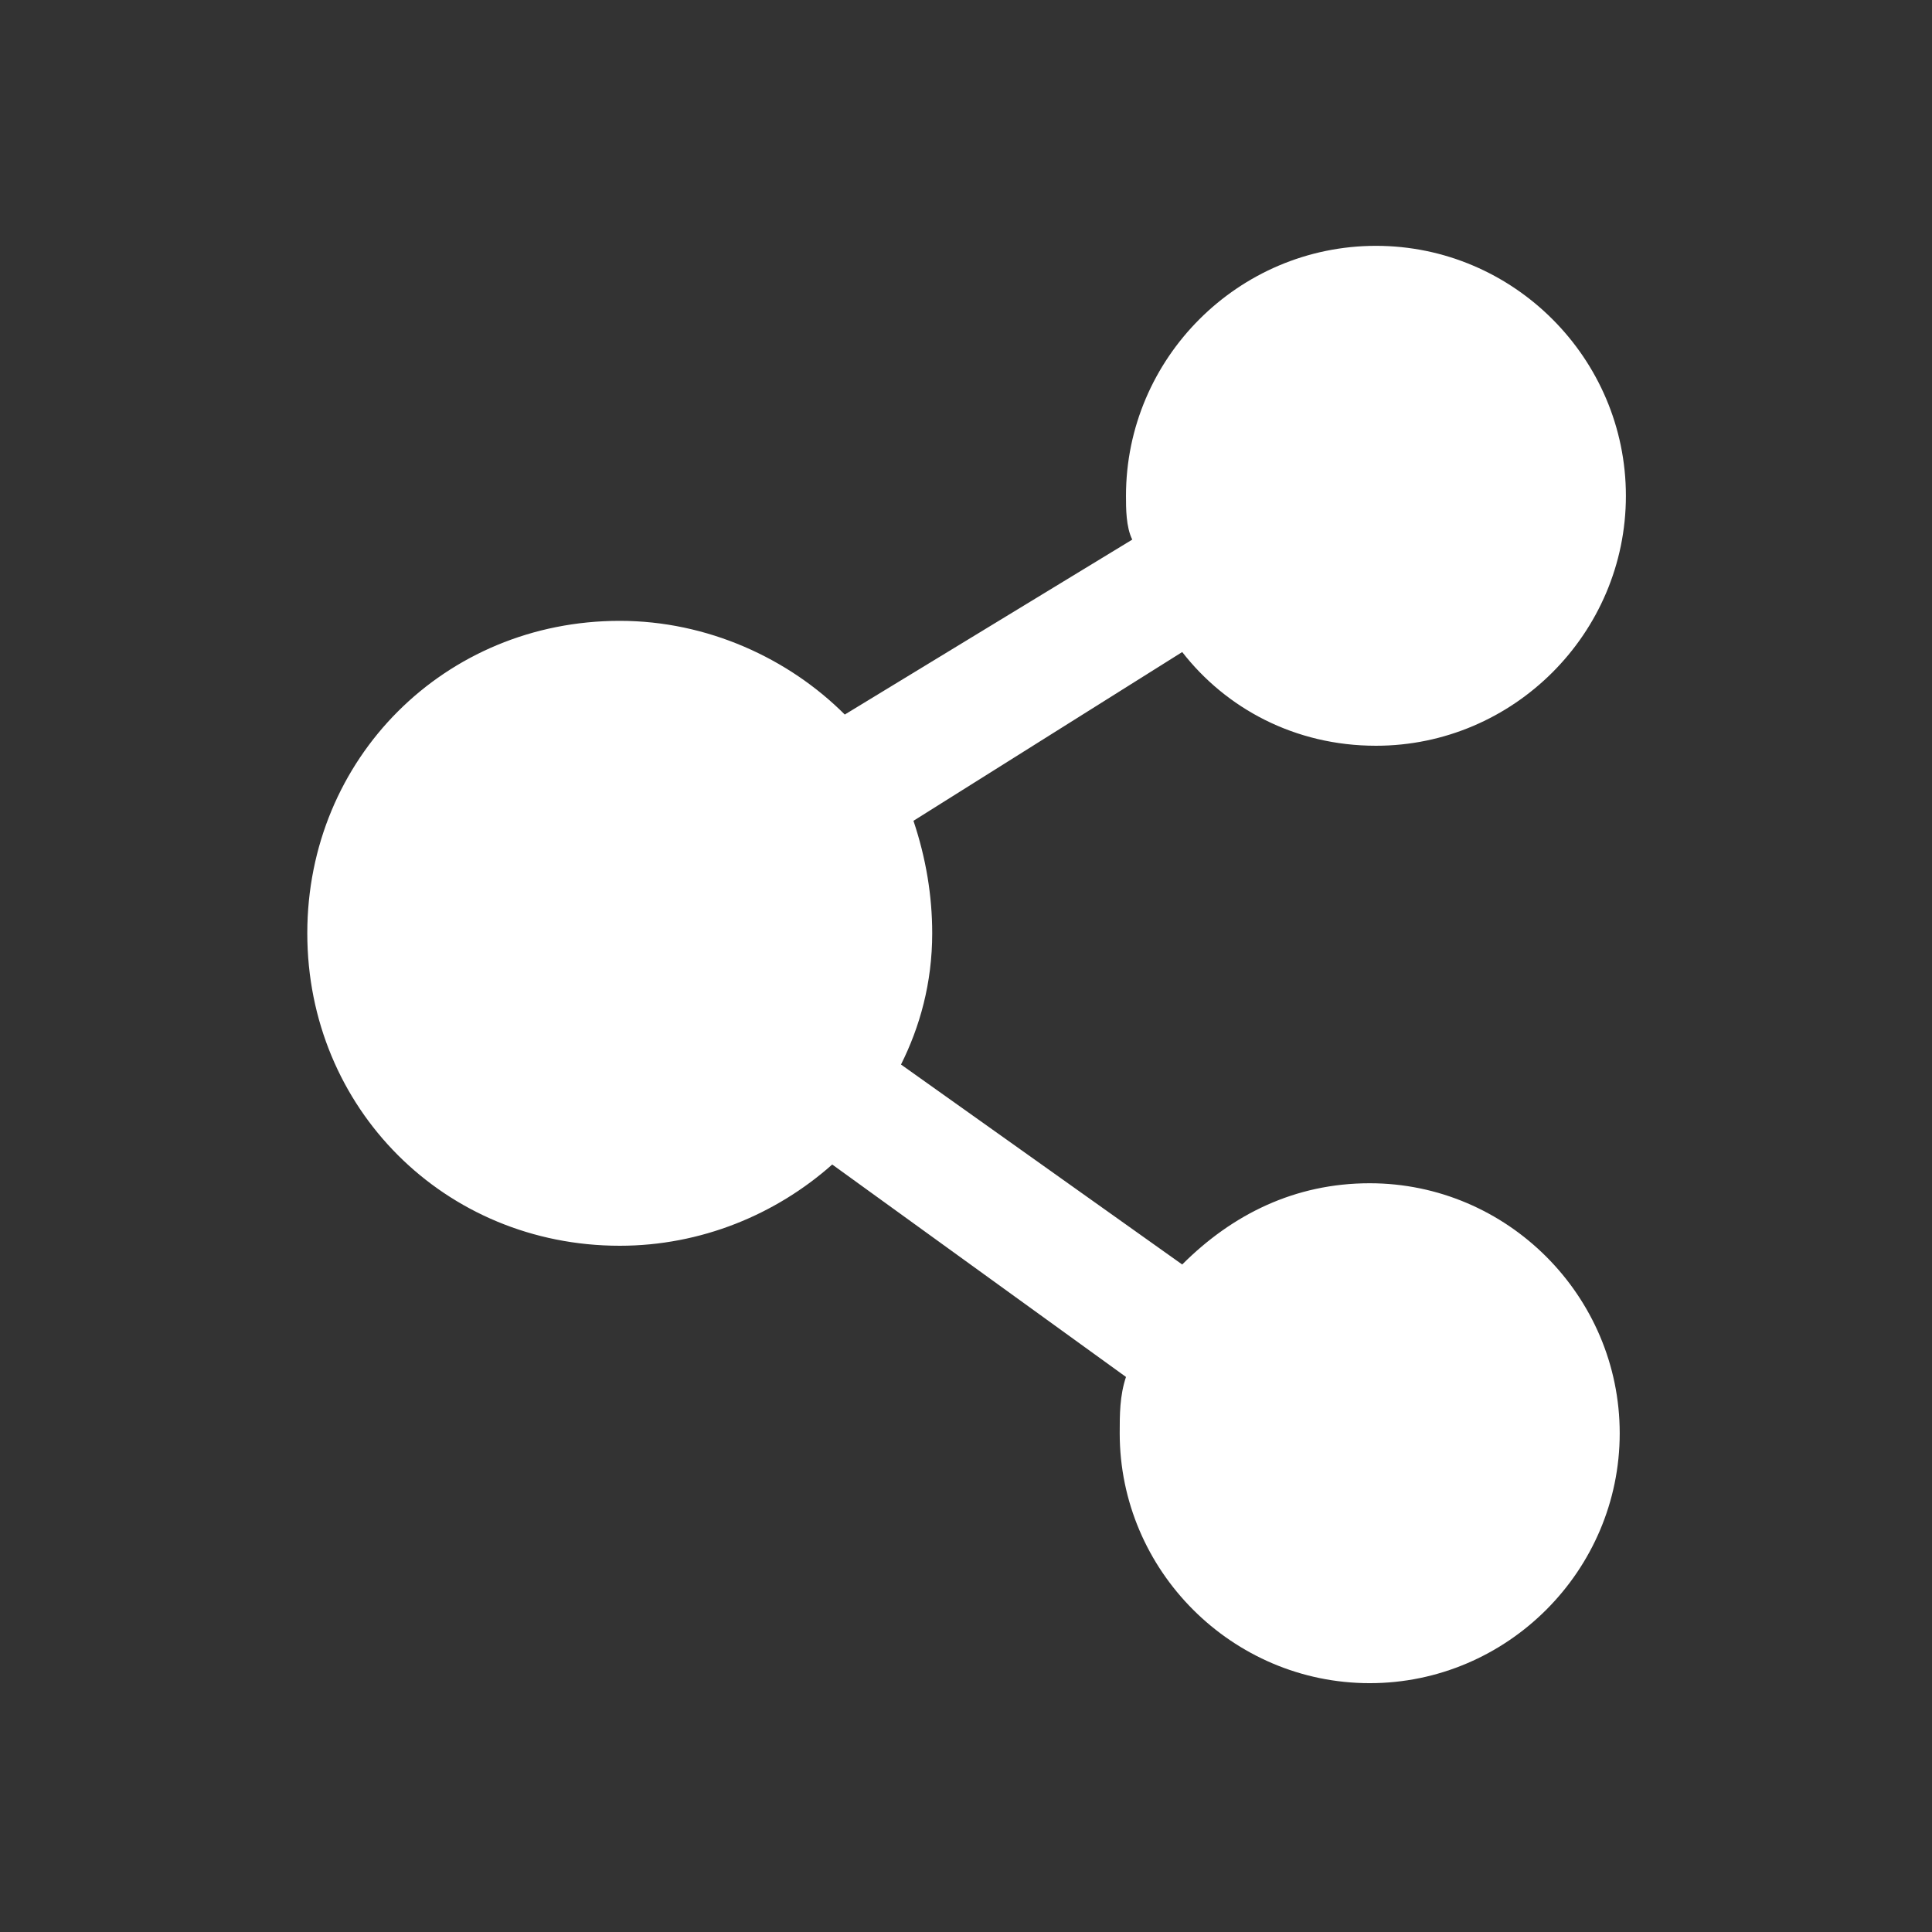 <?xml version="1.0" encoding="UTF-8" standalone="no"?>
<!-- Created with Inkscape (http://www.inkscape.org/) -->

<svg
   xmlns:dc="http://purl.org/dc/elements/1.1/"
   xmlns:cc="http://creativecommons.org/ns#"
   xmlns:rdf="http://www.w3.org/1999/02/22-rdf-syntax-ns#"
   xmlns:svg="http://www.w3.org/2000/svg"
   xmlns="http://www.w3.org/2000/svg"
   xmlns:sodipodi="http://sodipodi.sourceforge.net/DTD/sodipodi-0.dtd"
   xmlns:inkscape="http://www.inkscape.org/namespaces/inkscape"
   width="45"
   height="45"
   id="svg3217"
   version="1.1"
   inkscape:version="0.48.4 r9939"
   sodipodi:docname="icone-mapadeservicos.svg">
  <rect width="100%" height="100%" fill="#333333" stroke="none"/>
  <defs
     id="defs3219" />
  <sodipodi:namedview
     id="base"
     pagecolor="#ffffff"
     bordercolor="#666666"
     borderopacity="1.0"
     inkscape:pageopacity="0.0"
     inkscape:pageshadow="2"
     inkscape:zoom="4.0619356"
     inkscape:cx="16.312077"
     inkscape:cy="23.343565"
     inkscape:document-units="px"
     inkscape:current-layer="layer1"
     showgrid="false"
     inkscape:window-width="770"
     inkscape:window-height="716"
     inkscape:window-x="595"
     inkscape:window-y="336"
     inkscape:window-maximized="0" />
  <g
     inkscape:label="Camada 1"
     inkscape:groupmode="layer"
     id="layer1"
     transform="translate(0,-1007.362)">
    <g
       id="g3197"
       transform="matrix(2.119,0,0,-2.119,-61.994,1246.693)">
      <g
         transform="translate(44.312,99.939)"
         id="g82">
        <path
           inkscape:connector-curvature="0"
           id="path84"
           style="fill:#ffffff;fill-opacity:1;fill-rule:nonzero;stroke:none"
           d="m 0,0 c -0.824,0 -1.511,-0.343 -2.061,-0.893 l -3.091,2.198 c 0.206,0.412 0.343,0.893 0.343,1.443 0,0.412 -0.068,0.824 -0.206,1.236 l 2.954,1.855 c 0.481,-0.618 1.237,-1.03 2.13,-1.03 1.511,0 2.747,1.236 2.747,2.747 0,1.512 -1.236,2.748 -2.747,2.748 -1.512,0 -2.748,-1.236 -2.748,-2.748 0,-0.137 0,-0.343 0.069,-0.481 L -5.77,5.152 c -0.618,0.618 -1.511,1.03 -2.473,1.03 -1.924,0 -3.435,-1.511 -3.435,-3.434 0,-1.924 1.511,-3.435 3.435,-3.435 0.893,0 1.717,0.344 2.335,0.893 l 3.229,-2.335 c -0.069,-0.207 -0.069,-0.413 -0.069,-0.619 0,-1.511 1.237,-2.747 2.748,-2.747 1.511,0 2.748,1.236 2.748,2.747 C 2.748,-1.236 1.511,0 0,0" />
      </g>
    </g>
  </g>
</svg>
